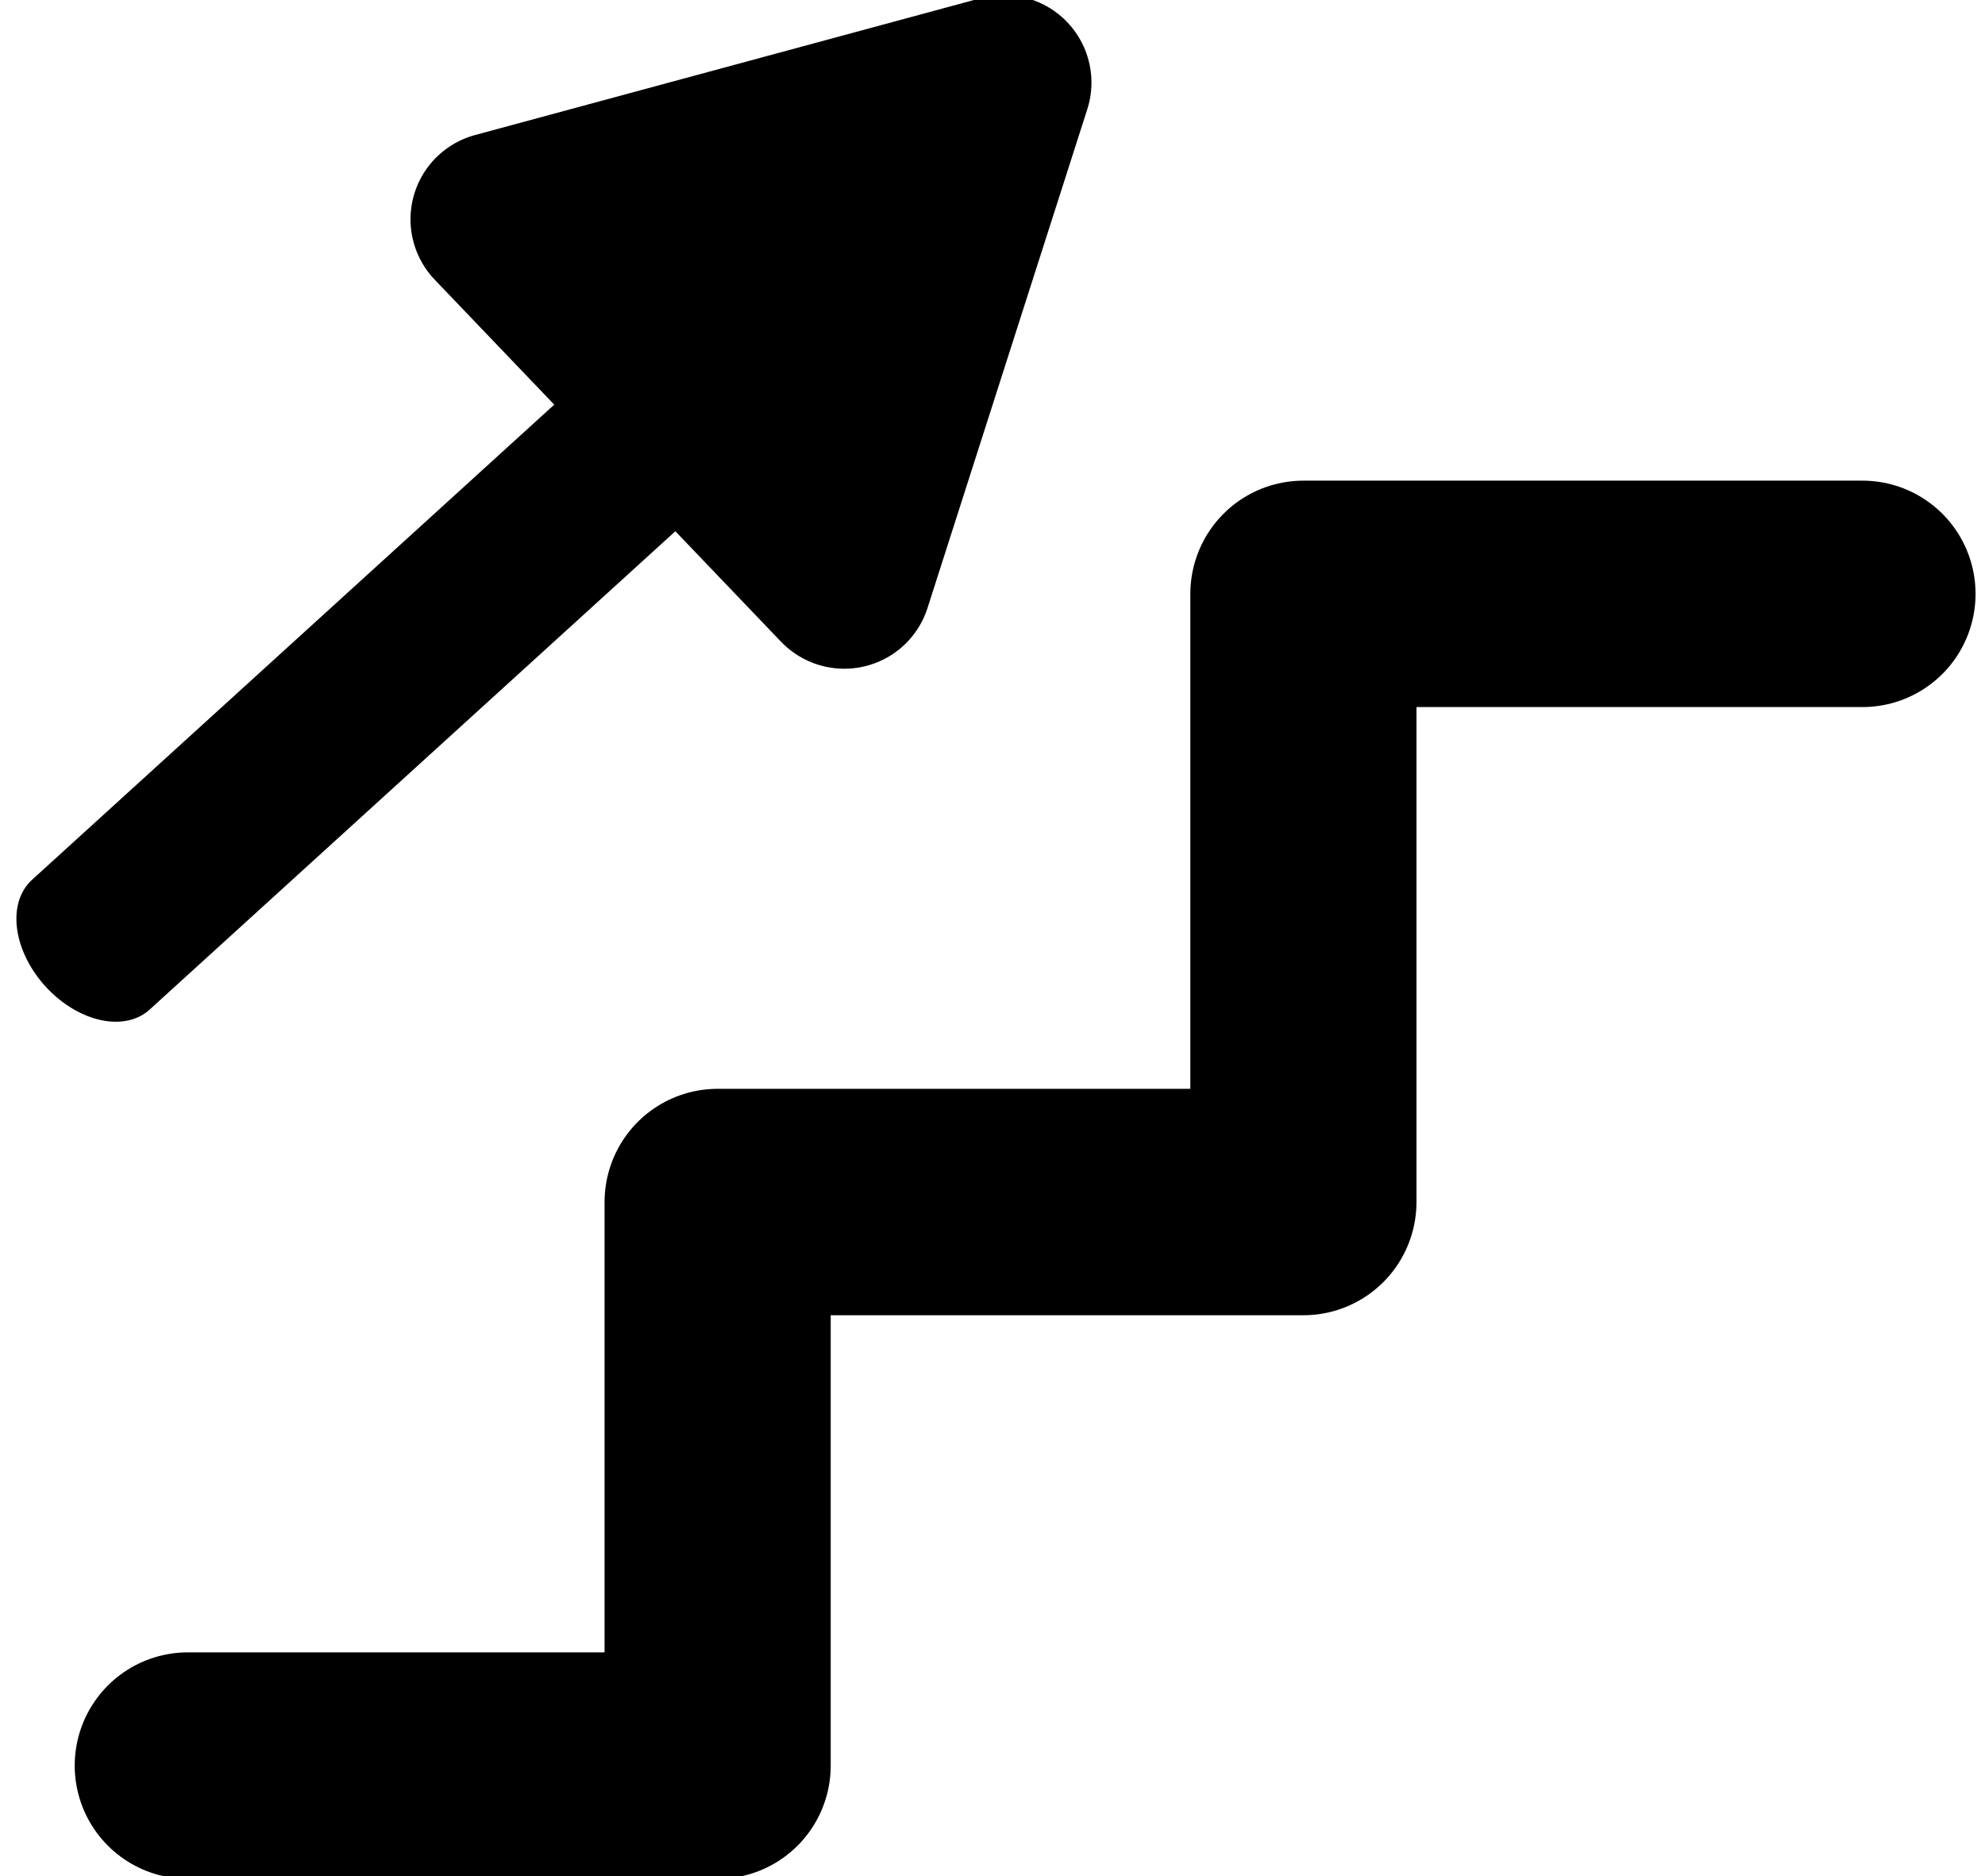 <?xml version="1.0" encoding="UTF-8" standalone="no"?>
<!DOCTYPE svg PUBLIC "-//W3C//DTD SVG 1.1//EN" "http://www.w3.org/Graphics/SVG/1.1/DTD/svg11.dtd">
<svg width="100%" height="100%" viewBox="0 0 402 380" version="1.1" xmlns="http://www.w3.org/2000/svg" xmlns:xlink="http://www.w3.org/1999/xlink" xml:space="preserve" xmlns:serif="http://www.serif.com/" style="fill-rule:evenodd;clip-rule:evenodd;stroke-linecap:round;stroke-linejoin:round;stroke-miterlimit:1.5;">
    <g transform="matrix(1,0,0,1,-2881,-1653)">
        <g transform="matrix(2.385,0,0,1.826,-6329.29,227)">
            <g transform="matrix(0.419,0,0,0.548,2604.91,-119.469)">
                <path d="M3037.69,2000.46L3145.07,2000.46L3145.07,1886.39L3263.78,1886.39L3263.78,1763.29L3377.08,1763.29" style="fill:none;stroke:black;stroke-width:45.83px;"/>
            </g>
            <g transform="matrix(0.351,0.081,0.062,0.475,2729.05,-235.334)">
                <path d="M2920.11,1862.19L3089.8,1708.12" style="fill:none;stroke:black;stroke-width:35.44px;"/>
            </g>
            <g transform="matrix(0.29,0.396,-0.303,0.378,3525.56,-1063.95)">
                <path d="M3140.49,1614.83L3191.17,1708.12L3089.8,1708.12L3140.49,1614.83Z" style="stroke:black;stroke-width:35.42px;"/>
            </g>
        </g>
    </g>
</svg>
